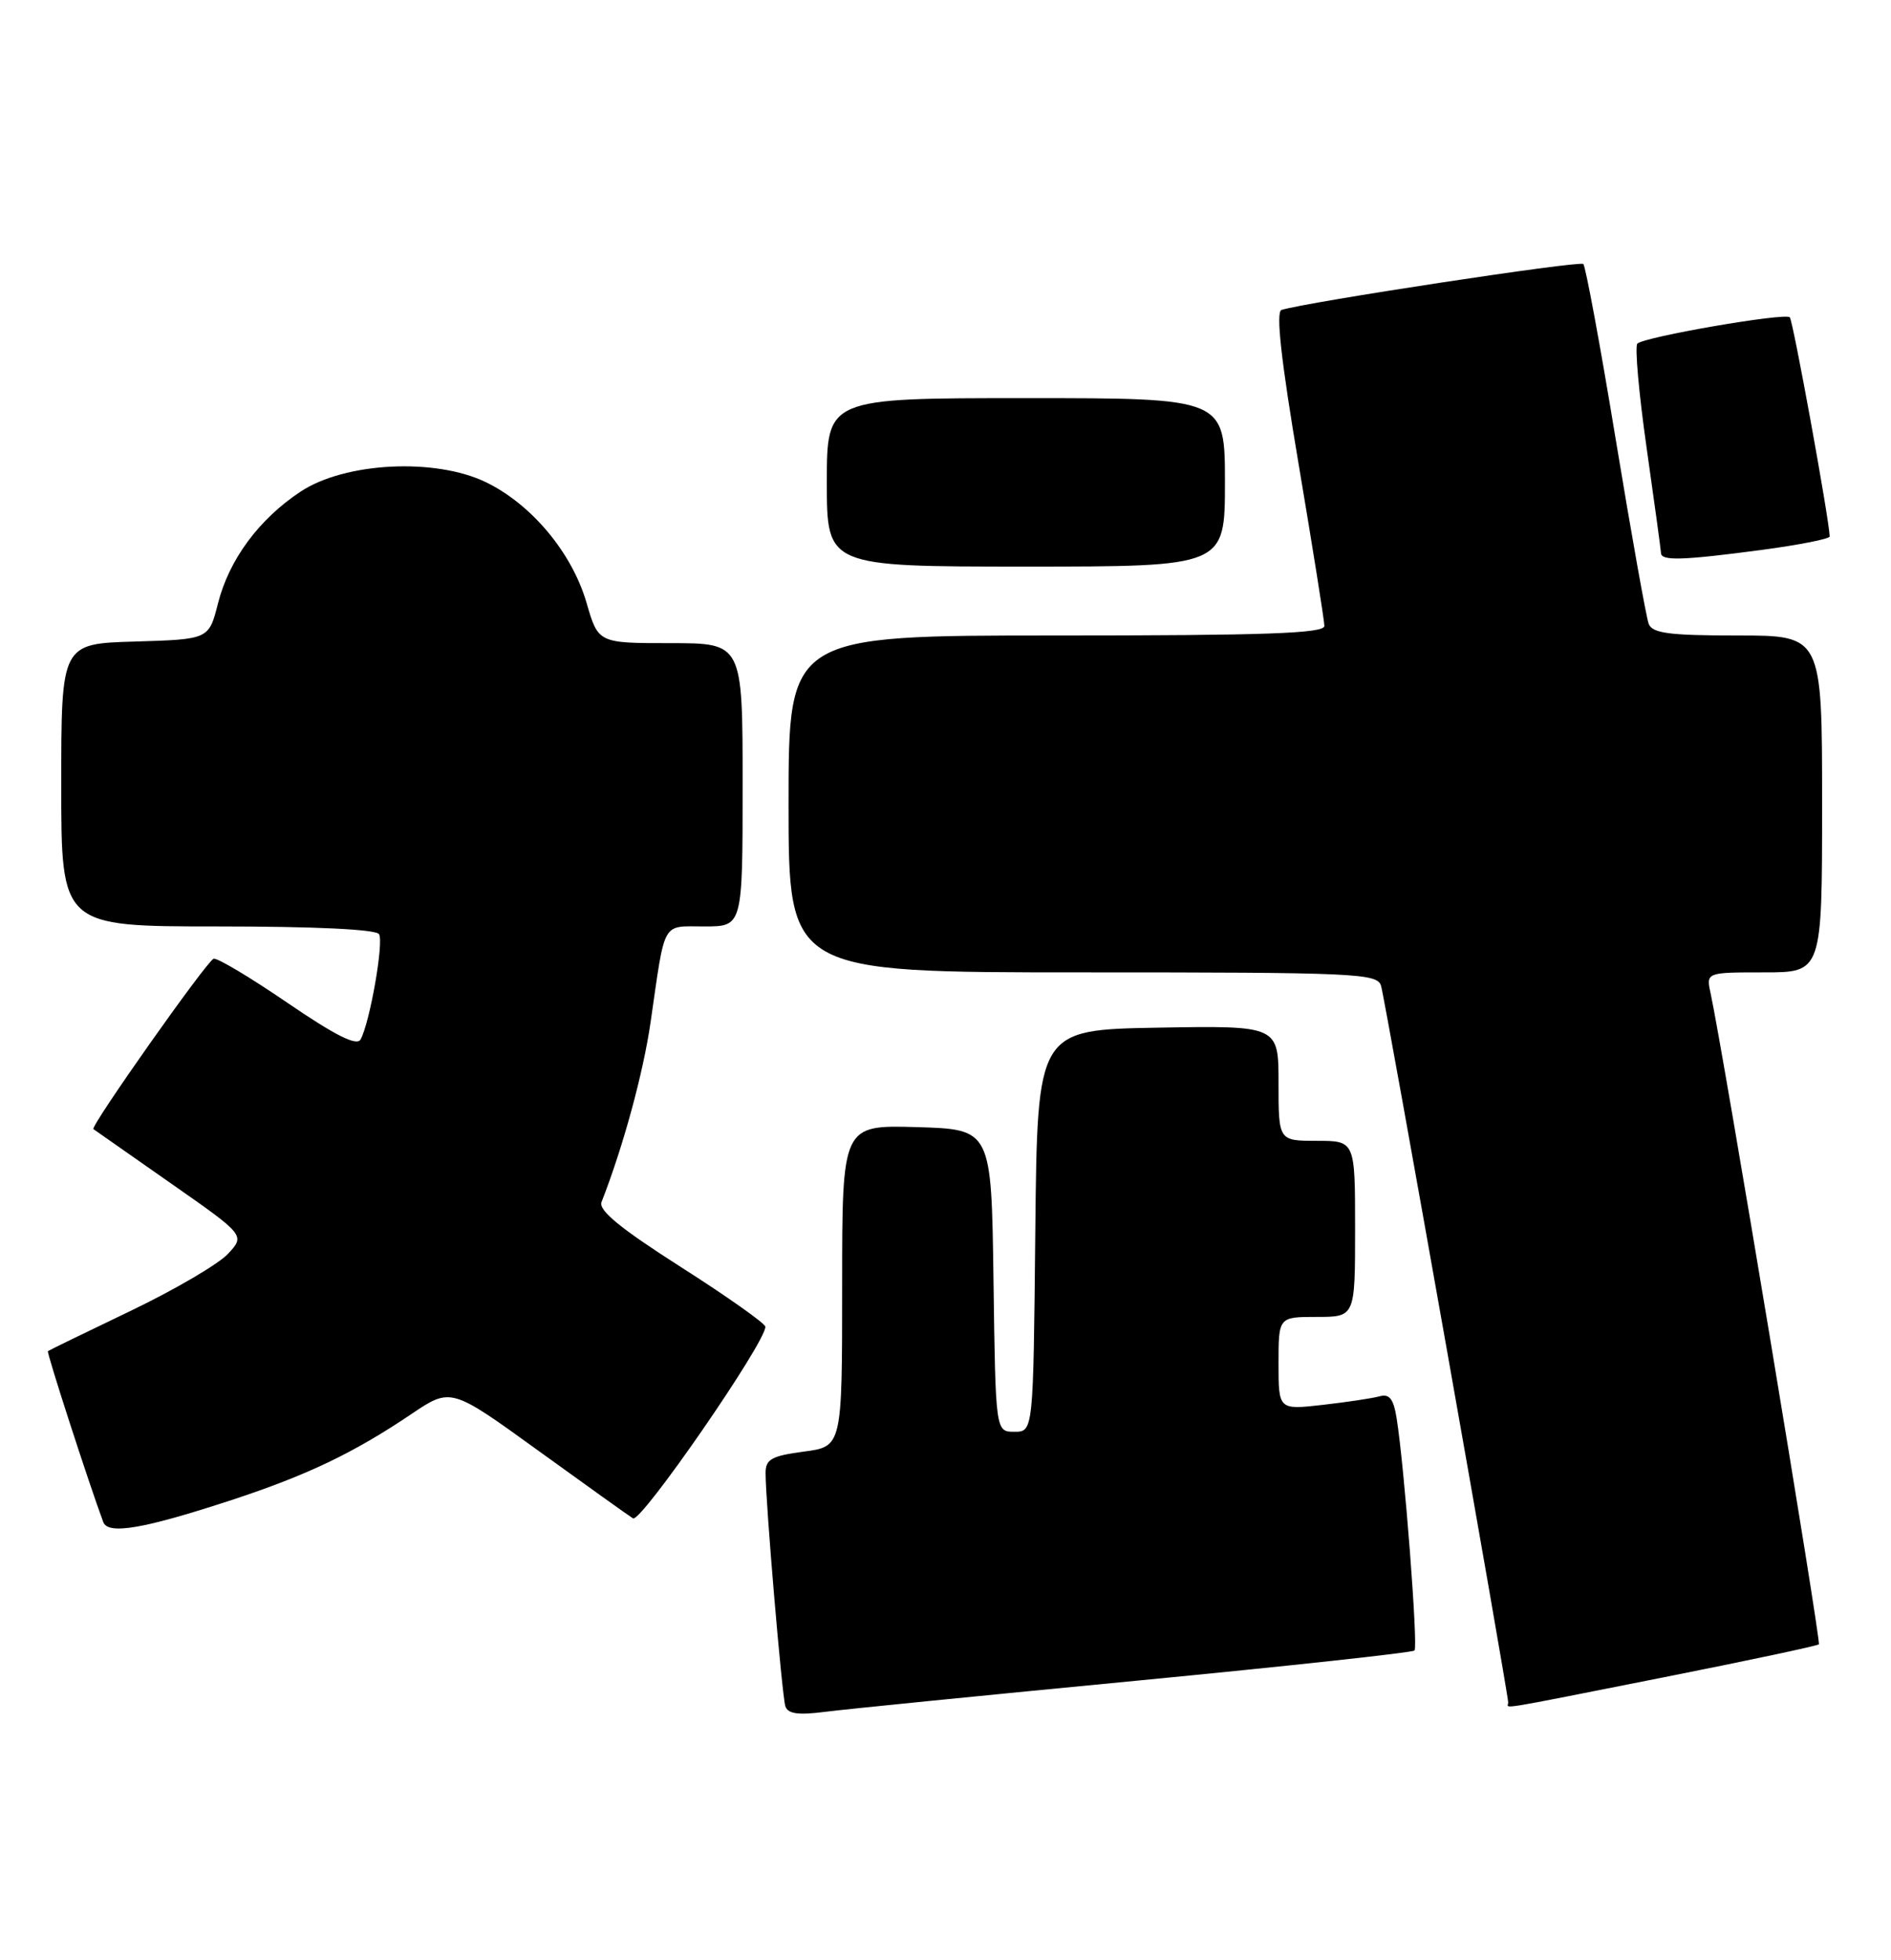 <?xml version="1.0" encoding="UTF-8" standalone="no"?>
<!DOCTYPE svg PUBLIC "-//W3C//DTD SVG 1.1//EN" "http://www.w3.org/Graphics/SVG/1.1/DTD/svg11.dtd" >
<svg xmlns="http://www.w3.org/2000/svg" xmlns:xlink="http://www.w3.org/1999/xlink" version="1.1" viewBox="0 0 247 256">
 <g >
 <path fill="currentColor"
d=" M 148.39 219.52 C 168.12 217.62 184.49 215.84 184.76 215.57 C 185.25 215.08 183.43 191.43 182.42 185.20 C 182.02 182.70 181.48 182.01 180.20 182.37 C 179.26 182.63 175.91 183.13 172.75 183.49 C 167.00 184.14 167.00 184.14 167.00 178.07 C 167.00 172.00 167.00 172.00 172.00 172.00 C 177.00 172.00 177.00 172.00 177.00 160.50 C 177.00 149.00 177.00 149.00 172.00 149.00 C 167.00 149.00 167.00 149.00 167.00 141.47 C 167.00 133.95 167.00 133.95 151.25 134.22 C 135.50 134.50 135.50 134.50 135.23 160.75 C 134.97 187.00 134.97 187.00 132.50 187.00 C 130.04 187.00 130.04 187.00 129.77 167.25 C 129.50 147.50 129.50 147.50 119.75 147.21 C 110.00 146.93 110.00 146.93 110.00 167.93 C 110.00 188.93 110.00 188.93 105.00 189.59 C 100.78 190.15 100.00 190.59 100.00 192.38 C 99.99 196.12 102.14 221.45 102.58 222.84 C 102.90 223.84 104.24 224.03 107.75 223.58 C 110.36 223.24 128.65 221.42 148.39 219.52 Z  M 217.36 219.06 C 228.28 216.89 237.38 214.96 237.58 214.76 C 237.89 214.44 225.03 137.10 223.44 129.75 C 222.84 127.00 222.84 127.00 230.42 127.00 C 238.00 127.00 238.00 127.00 238.00 105.00 C 238.00 83.00 238.00 83.00 226.97 83.00 C 218.01 83.00 215.83 82.71 215.35 81.48 C 215.03 80.64 213.10 69.84 211.06 57.49 C 209.03 45.13 207.11 34.78 206.81 34.48 C 206.35 34.02 170.67 39.45 167.39 40.48 C 166.63 40.72 167.33 47.04 169.63 60.66 C 171.47 71.57 172.98 81.06 172.99 81.75 C 173.00 82.73 165.34 83.00 138.00 83.00 C 103.00 83.00 103.00 83.00 103.00 105.00 C 103.00 127.00 103.00 127.00 141.43 127.00 C 177.17 127.00 179.90 127.12 180.39 128.75 C 180.92 130.49 197.00 221.16 197.00 222.37 C 197.00 223.18 194.64 223.56 217.36 219.06 Z  M 30.24 195.92 C 40.13 192.67 46.17 189.78 53.70 184.71 C 58.89 181.21 58.89 181.21 70.23 189.41 C 76.47 193.92 82.07 197.93 82.68 198.31 C 83.71 198.94 100.05 175.28 99.97 173.28 C 99.95 172.85 95.00 169.35 88.96 165.50 C 81.04 160.45 78.15 158.08 78.57 157.00 C 81.40 149.77 84.02 140.15 84.98 133.50 C 86.93 120.02 86.37 121.00 92.02 121.00 C 97.00 121.00 97.00 121.00 97.00 102.50 C 97.00 84.00 97.00 84.00 87.57 84.00 C 78.14 84.00 78.14 84.00 76.61 78.72 C 74.71 72.19 69.43 65.87 63.47 62.98 C 56.83 59.77 45.06 60.37 39.26 64.21 C 33.82 67.81 29.92 73.09 28.47 78.82 C 27.28 83.50 27.28 83.50 17.64 83.79 C 8.00 84.07 8.00 84.07 8.00 102.54 C 8.00 121.00 8.00 121.00 28.44 121.00 C 41.18 121.00 49.12 121.38 49.51 122.01 C 50.15 123.06 48.32 133.52 47.10 135.76 C 46.61 136.66 43.84 135.27 37.55 130.98 C 32.68 127.65 28.34 125.06 27.90 125.22 C 26.99 125.54 11.76 147.13 12.20 147.47 C 12.37 147.59 16.89 150.76 22.27 154.52 C 32.03 161.34 32.03 161.34 29.77 163.77 C 28.52 165.11 22.78 168.47 17.00 171.24 C 11.22 174.01 6.39 176.36 6.26 176.47 C 6.06 176.62 11.61 193.75 13.49 198.80 C 14.12 200.48 18.78 199.68 30.24 195.92 Z  M 160.00 63.00 C 160.00 52.00 160.00 52.00 134.00 52.00 C 108.00 52.00 108.00 52.00 108.00 63.00 C 108.00 74.00 108.00 74.00 134.00 74.00 C 160.00 74.00 160.00 74.00 160.00 63.00 Z  M 230.14 71.82 C 235.01 71.17 238.99 70.38 238.99 70.07 C 238.95 67.94 234.20 41.86 233.78 41.44 C 233.15 40.82 214.78 43.99 213.87 44.88 C 213.52 45.22 214.06 51.35 215.08 58.50 C 216.10 65.65 216.94 71.84 216.96 72.25 C 217.01 73.28 219.82 73.19 230.14 71.82 Z "/>
</g>
</svg>